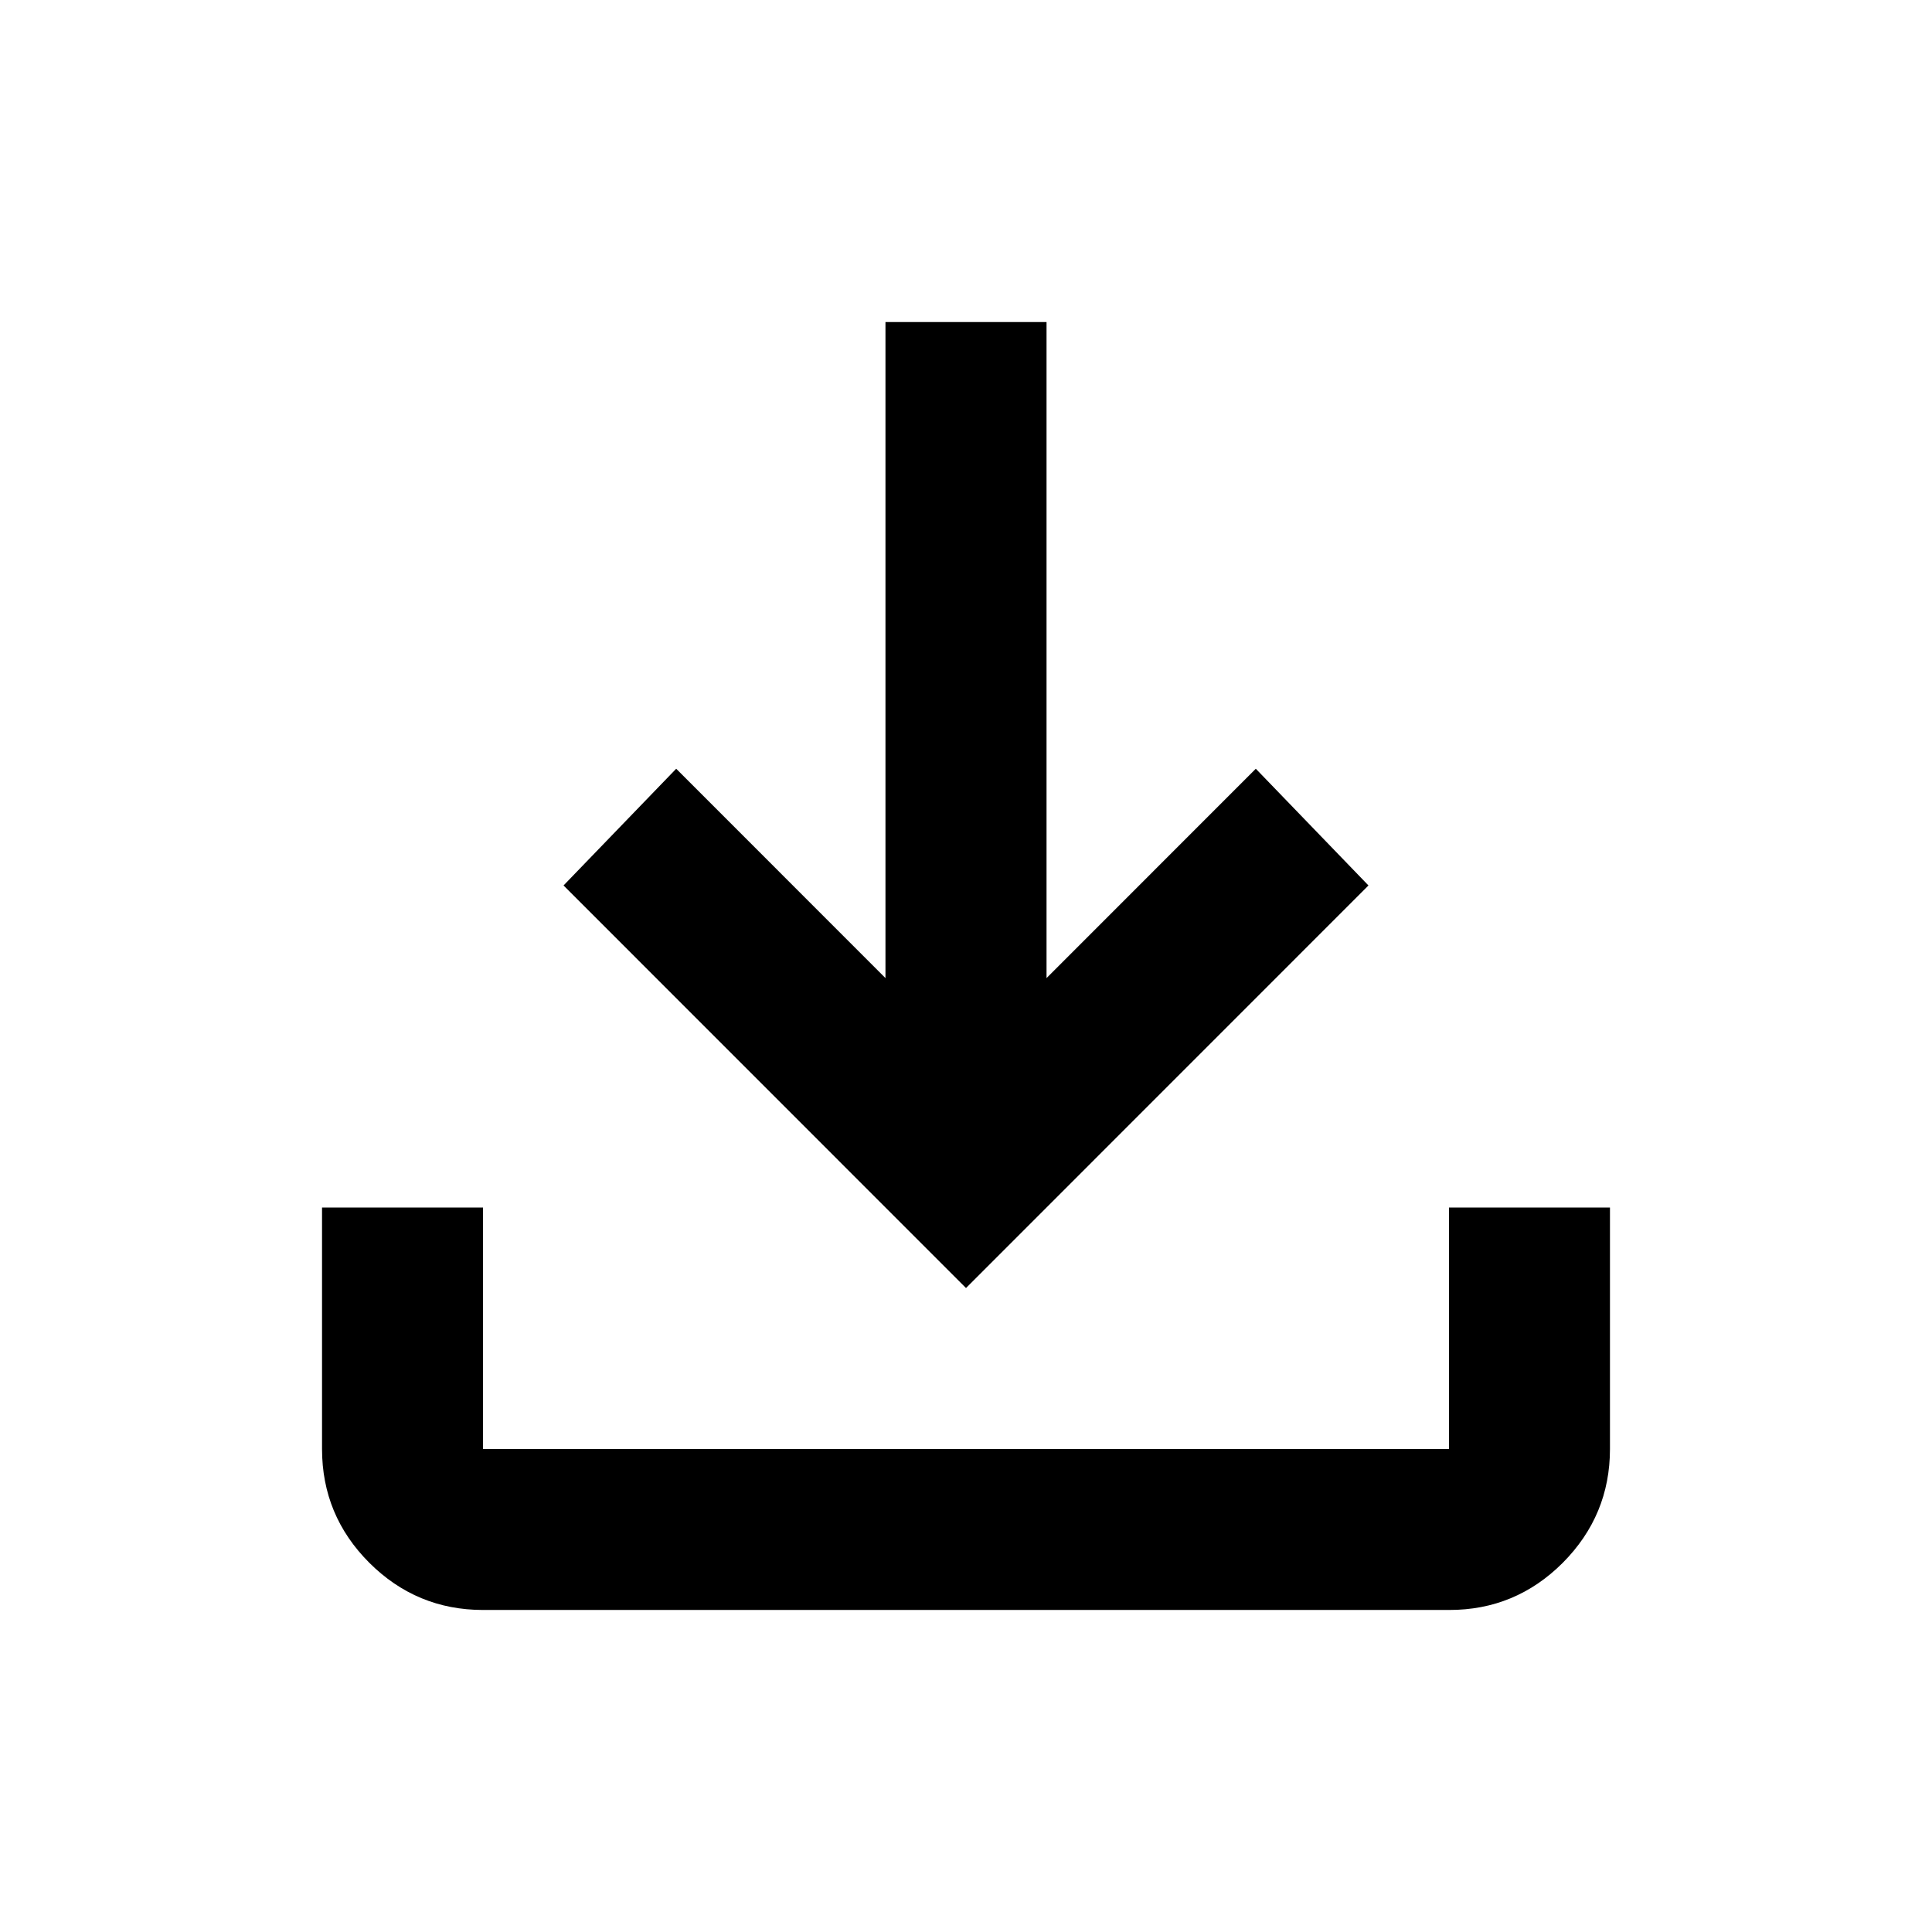 <svg width="19" height="19" viewBox="0 0 19 19" fill="none" xmlns="http://www.w3.org/2000/svg">
<path d="M9.5 12.667L5.542 8.708L6.65 7.56L8.708 9.619V3.167H10.292V9.619L12.35 7.56L13.458 8.708L9.5 12.667ZM4.75 15.833C4.315 15.833 3.942 15.678 3.632 15.369C3.322 15.059 3.167 14.686 3.167 14.25V11.875H4.75V14.25H14.25V11.875H15.833V14.25C15.833 14.685 15.678 15.058 15.369 15.369C15.059 15.679 14.686 15.834 14.25 15.833H4.75Z" fill="black"/>
</svg>
